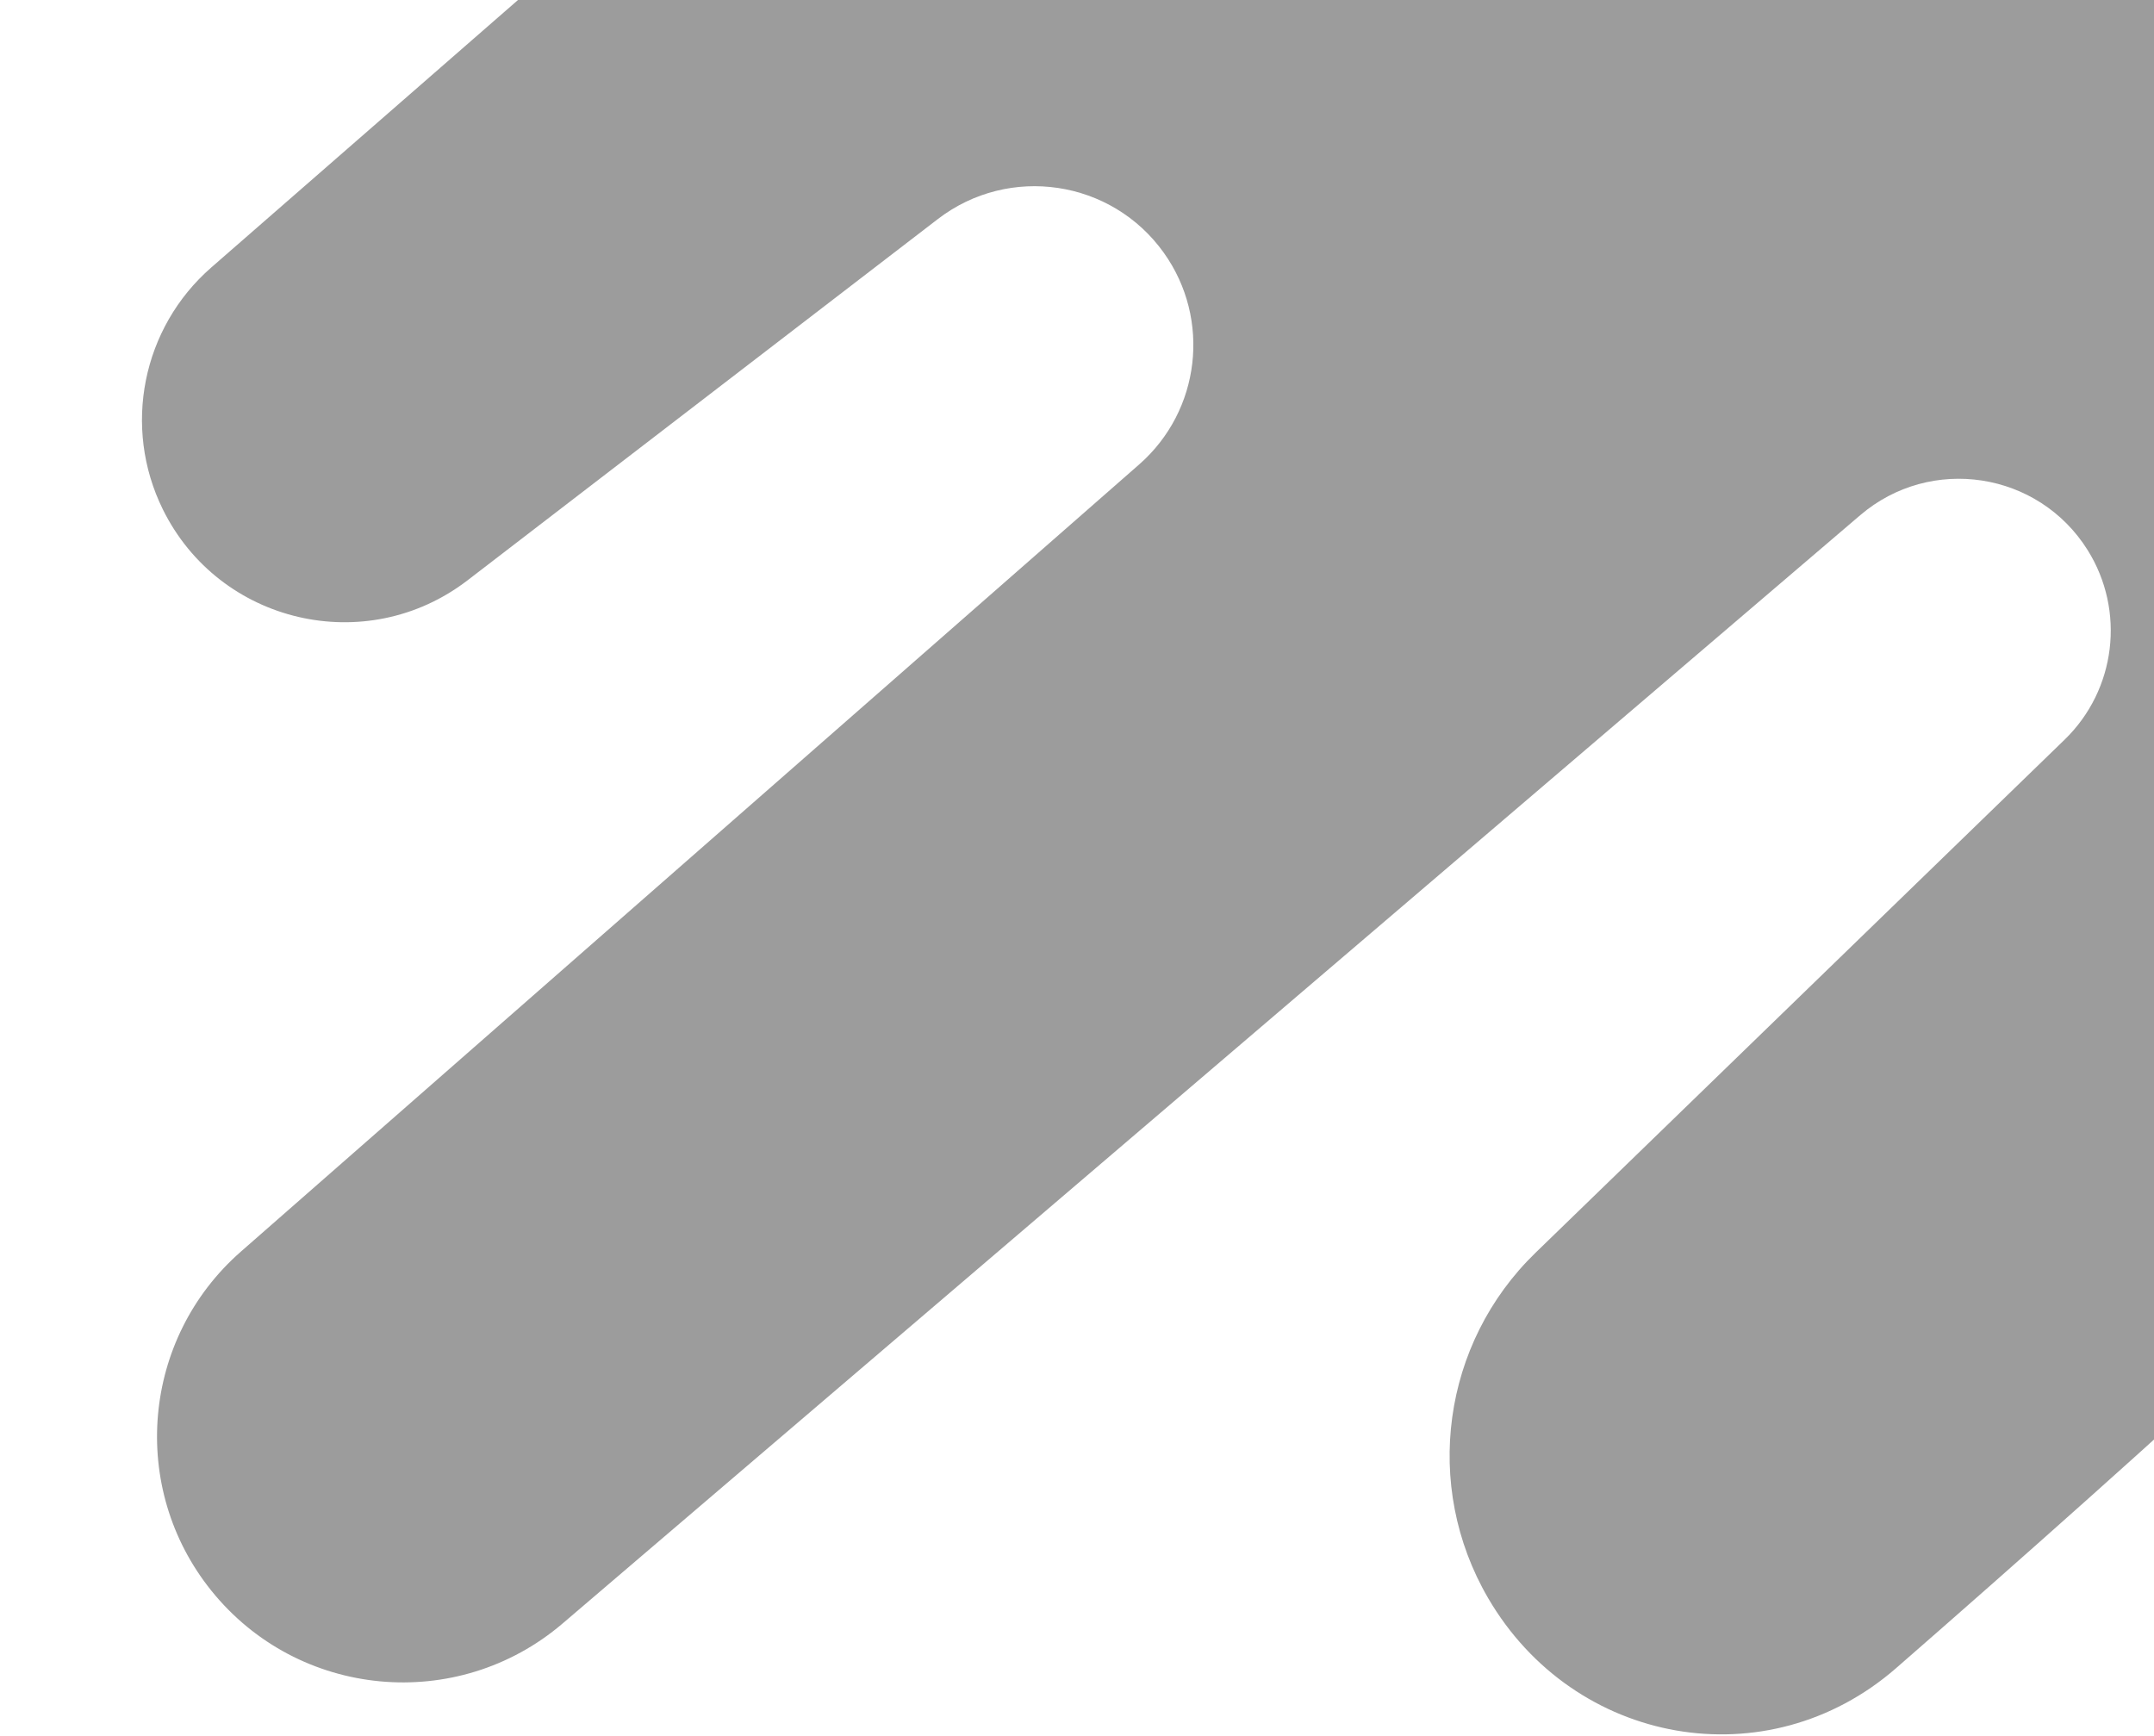 <svg width="495" height="399" viewBox="0 0 495 459" fill="none" xmlns="http://www.w3.org/2000/svg">
    <path
        d="M18.644 70.71L202.377 -89.533C203.843 -90.812 205.062 -92.347 205.975 -94.064C208.743 -99.27 214.157 -102.523 220.053 -102.523H462.601C546.375 -102.523 614.115 -33.907 614.091 49.867C614.057 167.962 615 290.315 615 298.982C615 306.74 528.577 384.773 464.061 441.009C430.032 470.67 378.926 461.497 356.183 422.504C338.867 392.814 344.036 355.142 368.708 331.214L508.59 195.55C522.187 182.363 524.718 161.468 514.664 145.416C501.647 124.635 473.207 120.274 454.562 136.2L111.514 429.219C83.634 453.032 41.587 449.088 18.623 420.504C-3.183 393.361 0.271 353.856 26.456 330.909L263.947 122.779C280.159 108.571 282.974 84.394 270.461 66.841C256.662 47.485 229.559 43.438 210.708 57.919L86.378 153.428C59.619 173.983 20.745 164.927 5.827 134.662C-4.898 112.905 0.364 86.654 18.644 70.71Z"
        fill="#9c9c9c" />
</svg>